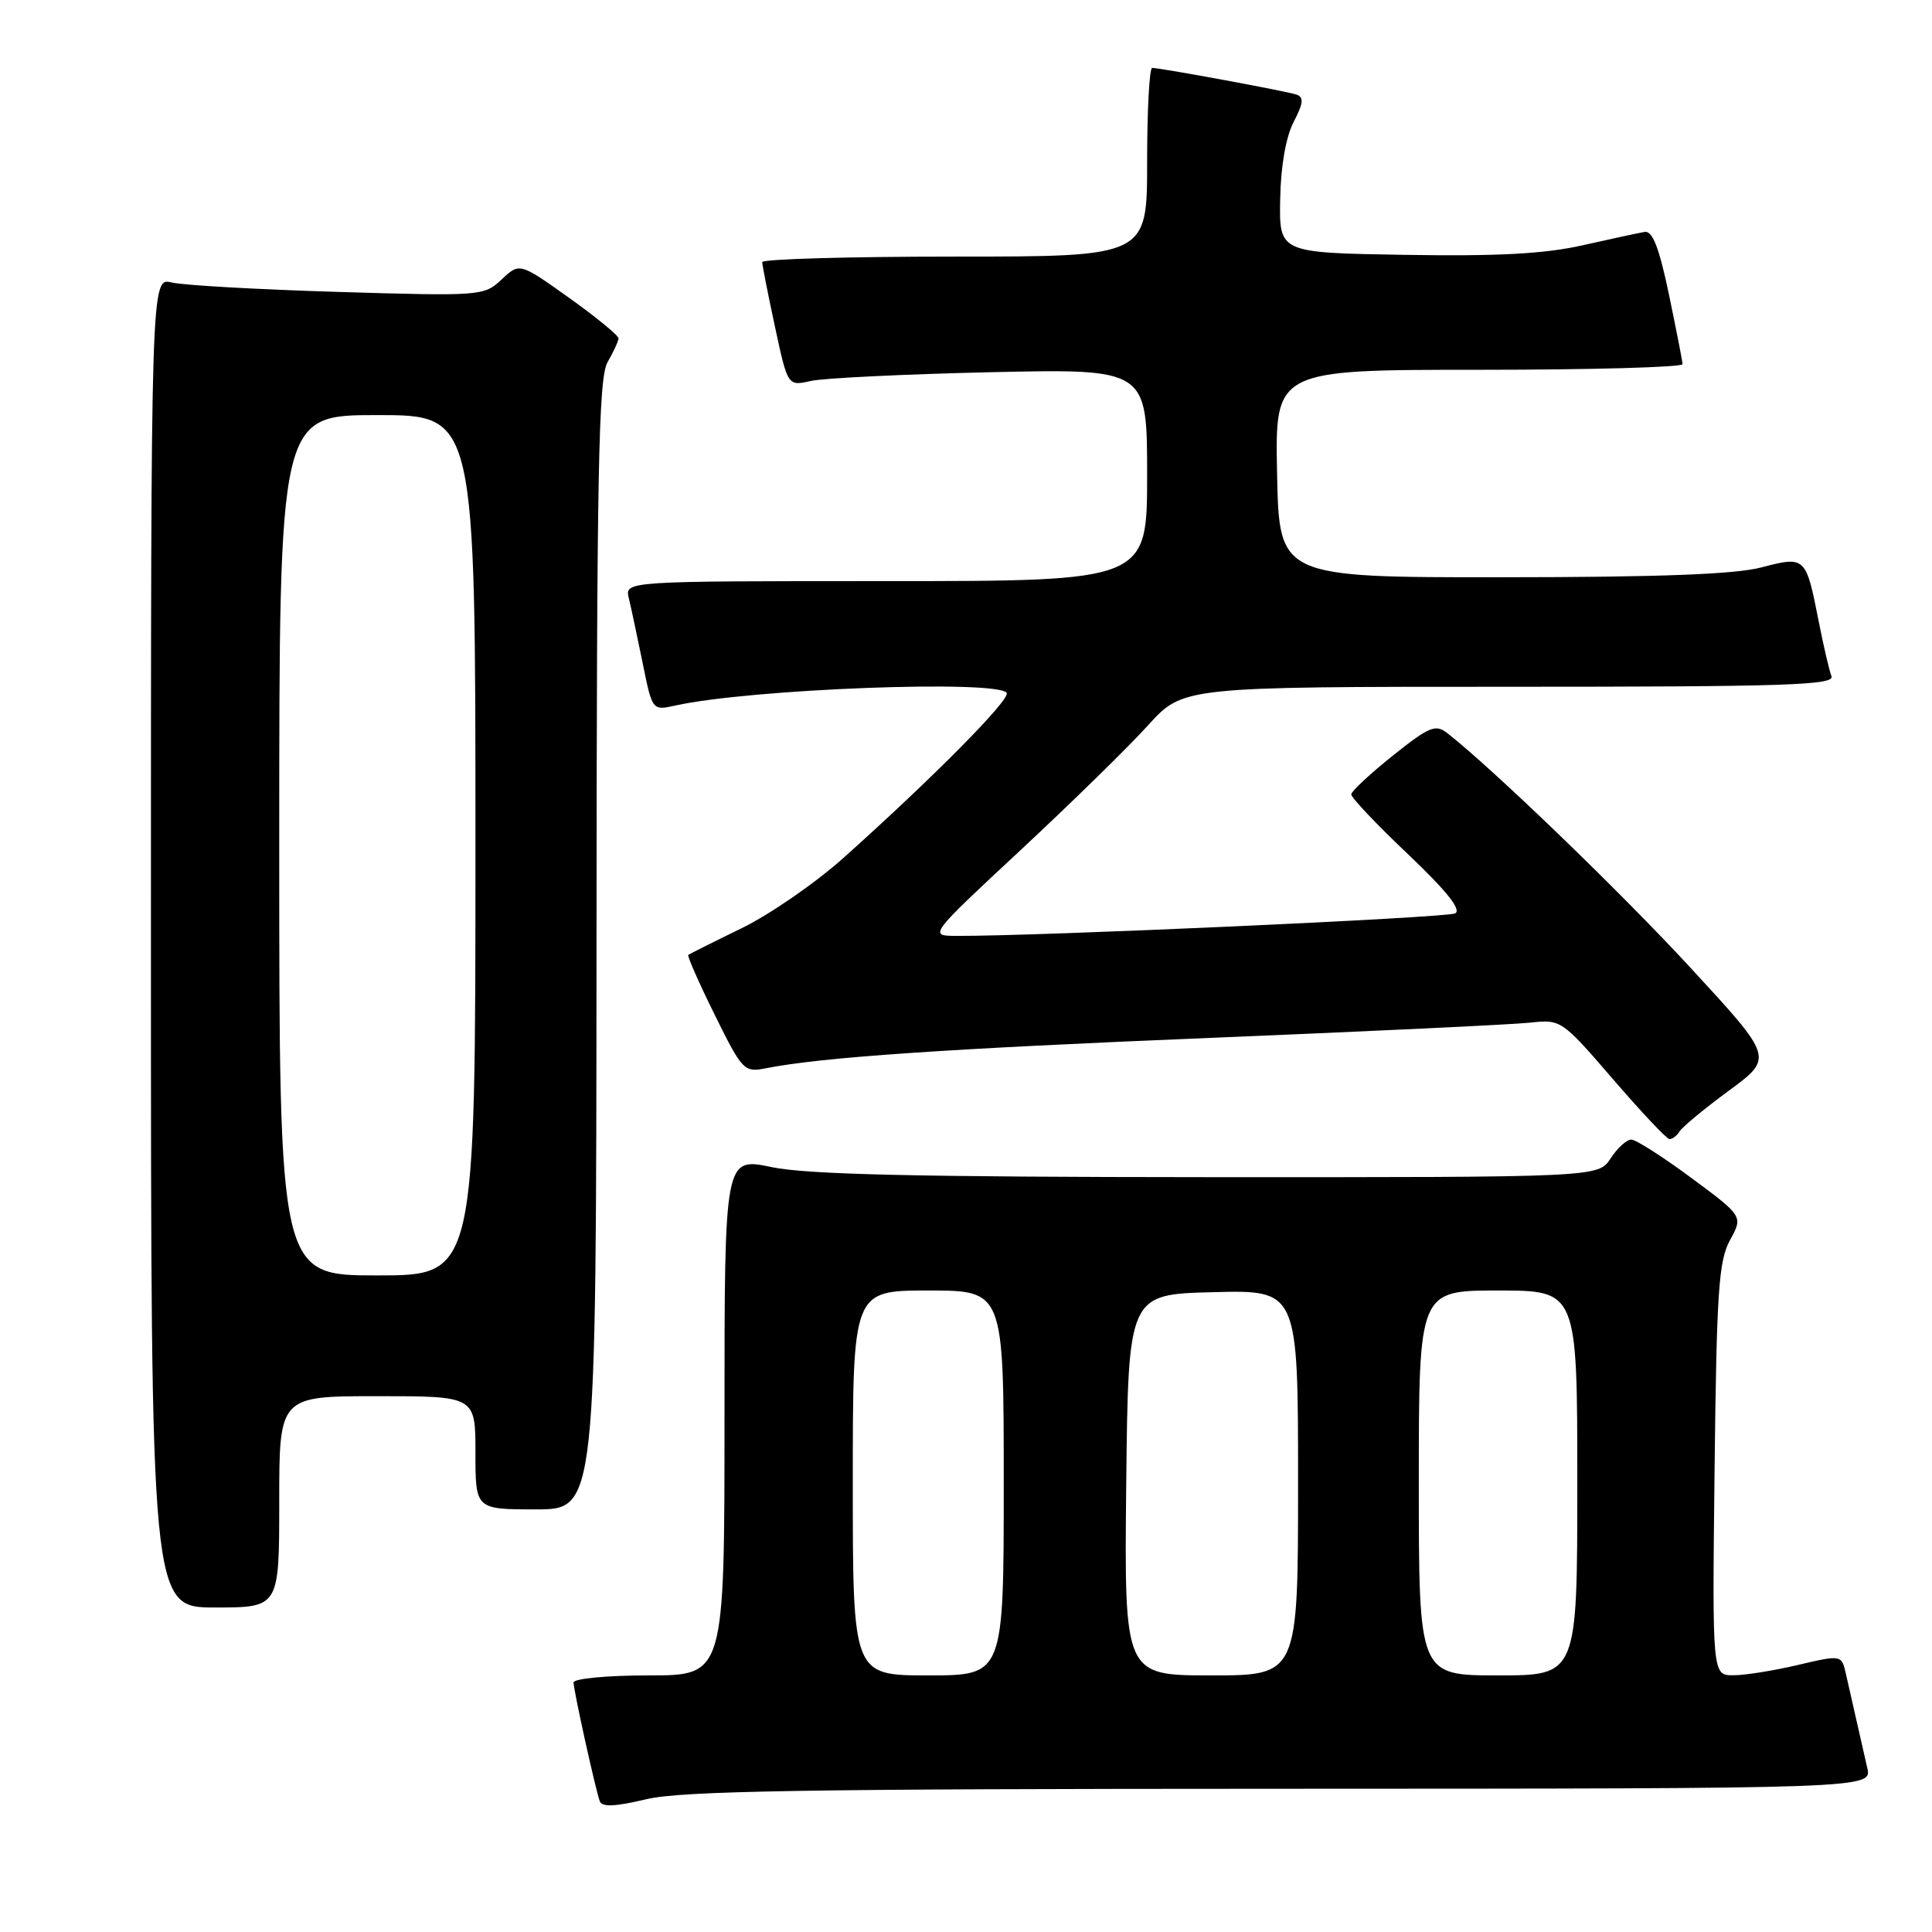 <?xml version="1.0" encoding="UTF-8" standalone="no"?>
<!DOCTYPE svg PUBLIC "-//W3C//DTD SVG 1.1//EN" "http://www.w3.org/Graphics/SVG/1.1/DTD/svg11.dtd" >
<svg xmlns="http://www.w3.org/2000/svg" xmlns:xlink="http://www.w3.org/1999/xlink" version="1.1" viewBox="0 0 256 256">
 <g >
 <path fill="currentColor"
d=" M 169.77 237.02 C 248.04 237.00 248.04 237.00 247.42 234.25 C 247.08 232.74 246.44 229.93 246.00 228.00 C 245.56 226.07 244.94 223.32 244.61 221.88 C 244.03 219.26 244.03 219.26 238.26 220.61 C 235.09 221.36 231.24 221.98 229.69 221.98 C 226.88 222.00 226.88 222.00 227.19 194.75 C 227.46 171.17 227.73 167.07 229.23 164.33 C 230.97 161.16 230.97 161.16 224.11 156.08 C 220.34 153.29 216.76 151.00 216.15 151.00 C 215.54 151.00 214.31 152.12 213.41 153.50 C 211.77 156.00 211.77 156.00 160.13 155.98 C 121.49 155.96 106.93 155.63 102.25 154.65 C 96.00 153.34 96.00 153.34 96.00 187.67 C 96.00 222.00 96.00 222.00 86.00 222.00 C 80.44 222.00 76.00 222.42 76.00 222.94 C 76.00 223.96 78.83 236.79 79.46 238.64 C 79.75 239.47 81.41 239.41 85.67 238.40 C 90.34 237.30 107.03 237.03 169.77 237.02 Z  M 37.00 199.00 C 37.00 185.00 37.00 185.00 50.00 185.00 C 63.00 185.00 63.00 185.00 63.00 192.50 C 63.00 200.00 63.00 200.00 71.00 200.00 C 79.00 200.00 79.00 200.00 79.04 125.25 C 79.07 62.33 79.30 50.10 80.50 48.00 C 81.29 46.62 81.95 45.20 81.96 44.84 C 81.98 44.47 79.04 42.06 75.43 39.48 C 68.85 34.79 68.85 34.79 66.47 37.03 C 64.13 39.22 63.78 39.25 44.80 38.68 C 34.18 38.36 24.26 37.80 22.75 37.43 C 20.00 36.77 20.00 36.77 20.00 124.88 C 20.00 213.00 20.00 213.00 28.50 213.00 C 37.00 213.00 37.00 213.00 37.00 199.00 Z  M 222.55 149.92 C 222.92 149.32 225.87 146.88 229.11 144.50 C 235.00 140.16 235.00 140.16 224.09 128.33 C 214.83 118.28 197.83 101.88 191.76 97.13 C 190.22 95.93 189.37 96.28 184.55 100.13 C 181.55 102.53 179.07 104.84 179.05 105.25 C 179.02 105.67 182.40 109.24 186.56 113.18 C 191.71 118.08 193.70 120.57 192.81 121.03 C 191.68 121.61 137.47 124.06 126.77 124.01 C 123.03 124.00 123.03 124.00 135.27 112.61 C 141.99 106.35 149.58 98.92 152.12 96.11 C 156.75 91.00 156.75 91.00 199.98 91.00 C 236.61 91.00 243.13 90.79 242.68 89.60 C 242.38 88.83 241.61 85.52 240.97 82.25 C 239.30 73.74 239.21 73.66 233.41 75.18 C 229.93 76.10 219.89 76.48 199.00 76.49 C 169.50 76.50 169.50 76.50 169.22 62.75 C 168.94 49.00 168.94 49.00 195.97 49.00 C 210.84 49.00 222.98 48.66 222.95 48.25 C 222.93 47.84 222.11 43.67 221.14 39.00 C 219.85 32.83 218.97 30.56 217.93 30.73 C 217.15 30.86 213.43 31.66 209.67 32.51 C 204.65 33.64 198.41 33.97 186.17 33.77 C 169.50 33.50 169.50 33.50 169.63 26.44 C 169.70 22.04 170.38 18.17 171.41 16.17 C 172.71 13.67 172.79 12.87 171.78 12.53 C 170.41 12.07 153.79 9.00 152.67 9.00 C 152.30 9.00 152.00 14.62 152.00 21.50 C 152.00 34.00 152.00 34.00 126.50 34.00 C 112.47 34.00 101.00 34.33 101.00 34.73 C 101.00 35.13 101.76 38.99 102.69 43.31 C 104.38 51.17 104.38 51.17 107.44 50.48 C 109.12 50.10 119.84 49.58 131.25 49.32 C 152.00 48.86 152.00 48.86 152.00 62.93 C 152.00 77.00 152.00 77.00 117.39 77.00 C 82.78 77.00 82.78 77.00 83.32 79.25 C 83.62 80.49 84.44 84.35 85.15 87.83 C 86.43 94.16 86.43 94.16 89.47 93.49 C 99.40 91.28 132.29 90.04 133.39 91.82 C 133.91 92.67 123.68 103.01 111.76 113.68 C 108.05 117.00 101.98 121.19 98.26 123.00 C 94.54 124.81 91.37 126.40 91.20 126.53 C 91.04 126.66 92.61 130.23 94.70 134.46 C 98.35 141.85 98.61 142.12 101.44 141.56 C 108.82 140.09 125.33 138.96 160.50 137.52 C 181.40 136.66 200.38 135.76 202.69 135.51 C 206.84 135.06 206.92 135.11 213.69 142.95 C 217.43 147.30 220.81 150.88 221.19 150.93 C 221.57 150.97 222.18 150.51 222.55 149.92 Z  M 113.00 196.50 C 113.00 171.00 113.00 171.00 123.00 171.00 C 133.00 171.00 133.00 171.00 133.00 196.50 C 133.00 222.00 133.00 222.00 123.00 222.00 C 113.00 222.00 113.00 222.00 113.00 196.50 Z  M 149.23 196.75 C 149.50 171.50 149.50 171.50 160.75 171.22 C 172.00 170.93 172.00 170.93 172.00 196.47 C 172.00 222.00 172.00 222.00 160.48 222.00 C 148.97 222.00 148.97 222.00 149.23 196.75 Z  M 188.00 196.50 C 188.00 171.00 188.00 171.00 198.50 171.00 C 209.00 171.00 209.00 171.00 209.00 196.50 C 209.00 222.00 209.00 222.00 198.50 222.00 C 188.00 222.00 188.00 222.00 188.00 196.50 Z  M 37.00 112.00 C 37.00 55.00 37.00 55.00 50.00 55.00 C 63.00 55.00 63.00 55.00 63.00 112.00 C 63.00 169.00 63.00 169.00 50.00 169.00 C 37.00 169.00 37.00 169.00 37.00 112.00 Z "/>
</g>
</svg>
